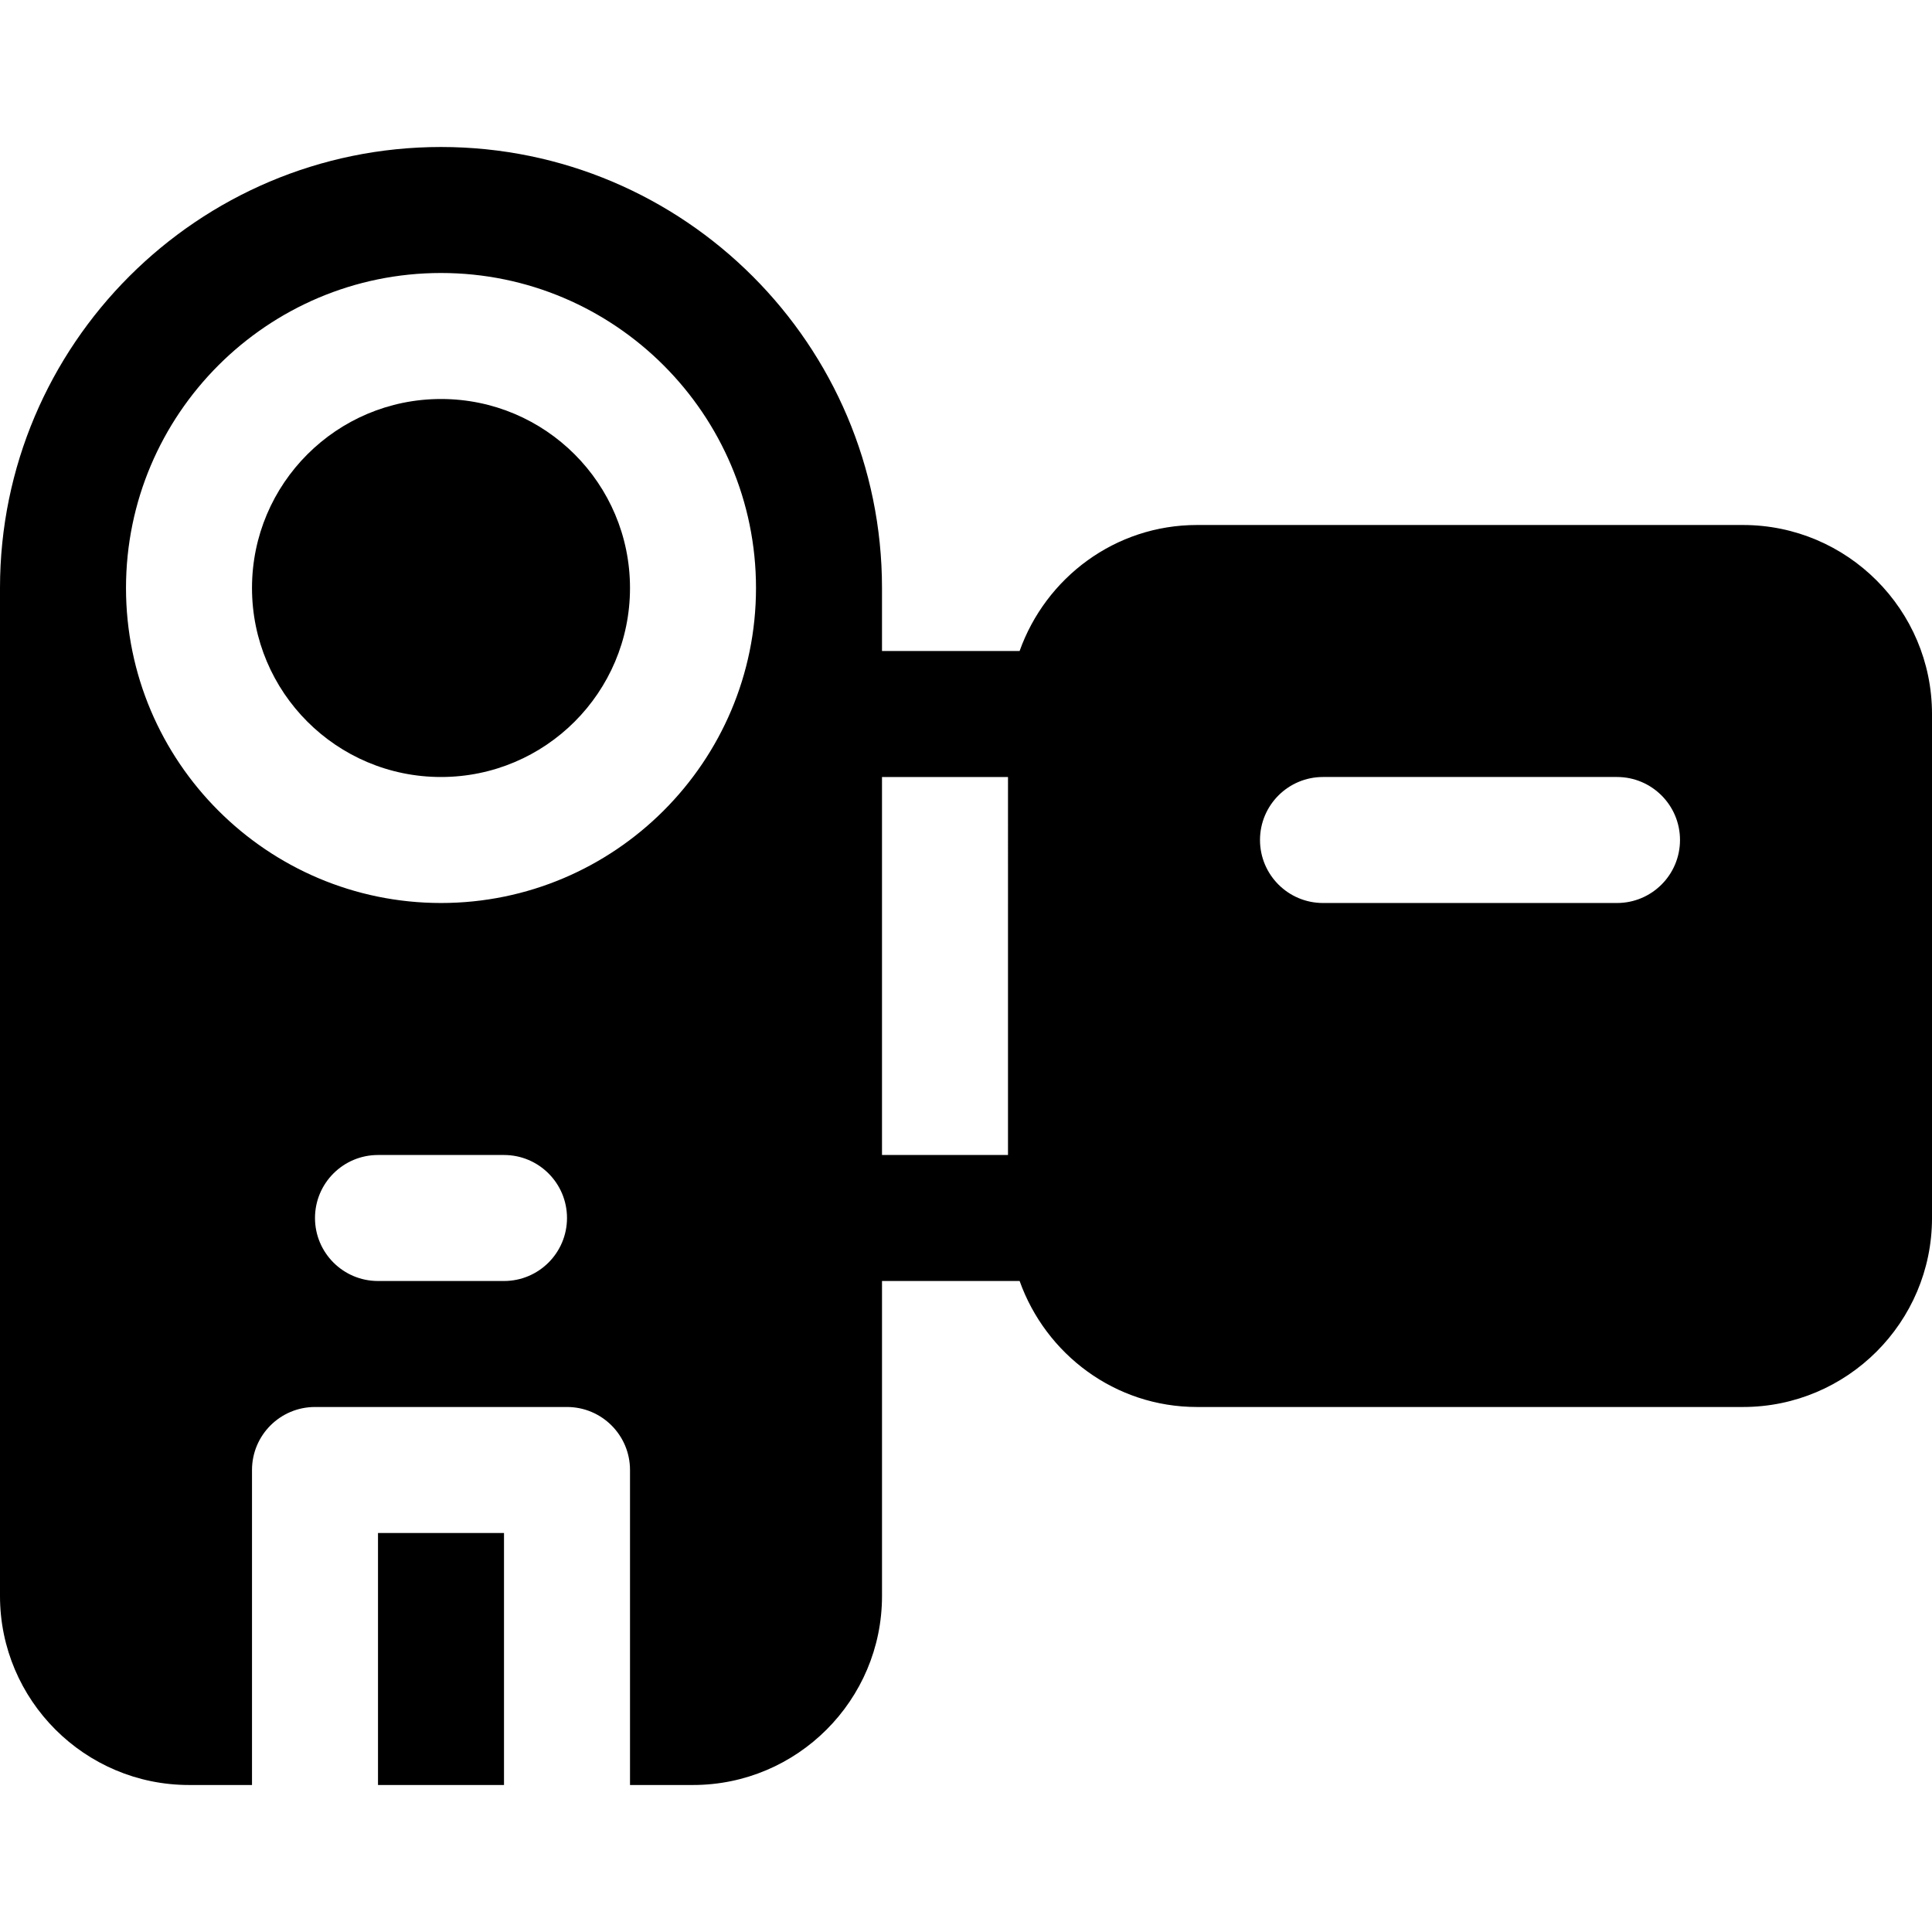 <?xml version="1.0" encoding="iso-8859-1"?>
<!-- Generator: Adobe Illustrator 19.0.0, SVG Export Plug-In . SVG Version: 6.00 Build 0)  -->
<svg version="1.1" id="Layer_1" xmlns="http://www.w3.org/2000/svg" xmlns:xlink="http://www.w3.org/1999/xlink" x="0px" y="0px"
	 viewBox="0 0 512 512" style="enable-background:new 0 0 512 512;" xml:space="preserve">
<g>
	<g>
		<rect x="100.174" y="406.261" width="33.391" height="66.783"/>
	</g>
</g>
<g>
	<g>
		<path d="M461.913,139.13H317.217c-21.737,0-40.096,14-47.01,33.391h-36.468v-16.696c0-64.441-52.424-116.87-116.87-116.87
			S0,91.385,0,155.826v267.13c0,27.619,22.468,50.087,50.087,50.087h16.696v-83.478c0-9.223,7.479-16.696,16.696-16.696h66.783
			c9.217,0,16.696,7.473,16.696,16.696v83.478h16.696c27.619,0,50.087-22.468,50.087-50.087v-83.478h36.468
			c6.914,19.391,25.273,33.391,47.01,33.391h144.696c27.619,0,50.087-22.468,50.087-50.087V189.217
			C512,161.598,489.532,139.13,461.913,139.13z M133.565,339.478h-33.391c-9.217,0-16.696-7.473-16.696-16.696
			c0-9.223,7.479-16.696,16.696-16.696h33.391c9.217,0,16.696,7.473,16.696,16.696C150.261,332.005,142.782,339.478,133.565,339.478
			z M116.87,239.304c-46.032,0-83.478-37.446-83.478-83.478c0-46.032,37.446-83.478,83.478-83.478
			c46.032,0,83.478,37.446,83.478,83.478C200.348,201.858,162.902,239.304,116.87,239.304z M267.13,306.087h-33.391V205.913h33.391
			V306.087z M428.522,239.304h-77.913c-9.217,0-16.696-7.473-16.696-16.696s7.479-16.696,16.696-16.696h77.913
			c9.217,0,16.696,7.473,16.696,16.696S437.739,239.304,428.522,239.304z"/>
	</g>
</g>
<g>
	<g>
		<circle cx="116.87" cy="155.826" r="50.087"/>
	</g>
</g>
<g>
</g>
<g>
</g>
<g>
</g>
<g>
</g>
<g>
</g>
<g>
</g>
<g>
</g>
<g>
</g>
<g>
</g>
<g>
</g>
<g>
</g>
<g>
</g>
<g>
</g>
<g>
</g>
<g>
</g>
</svg>
